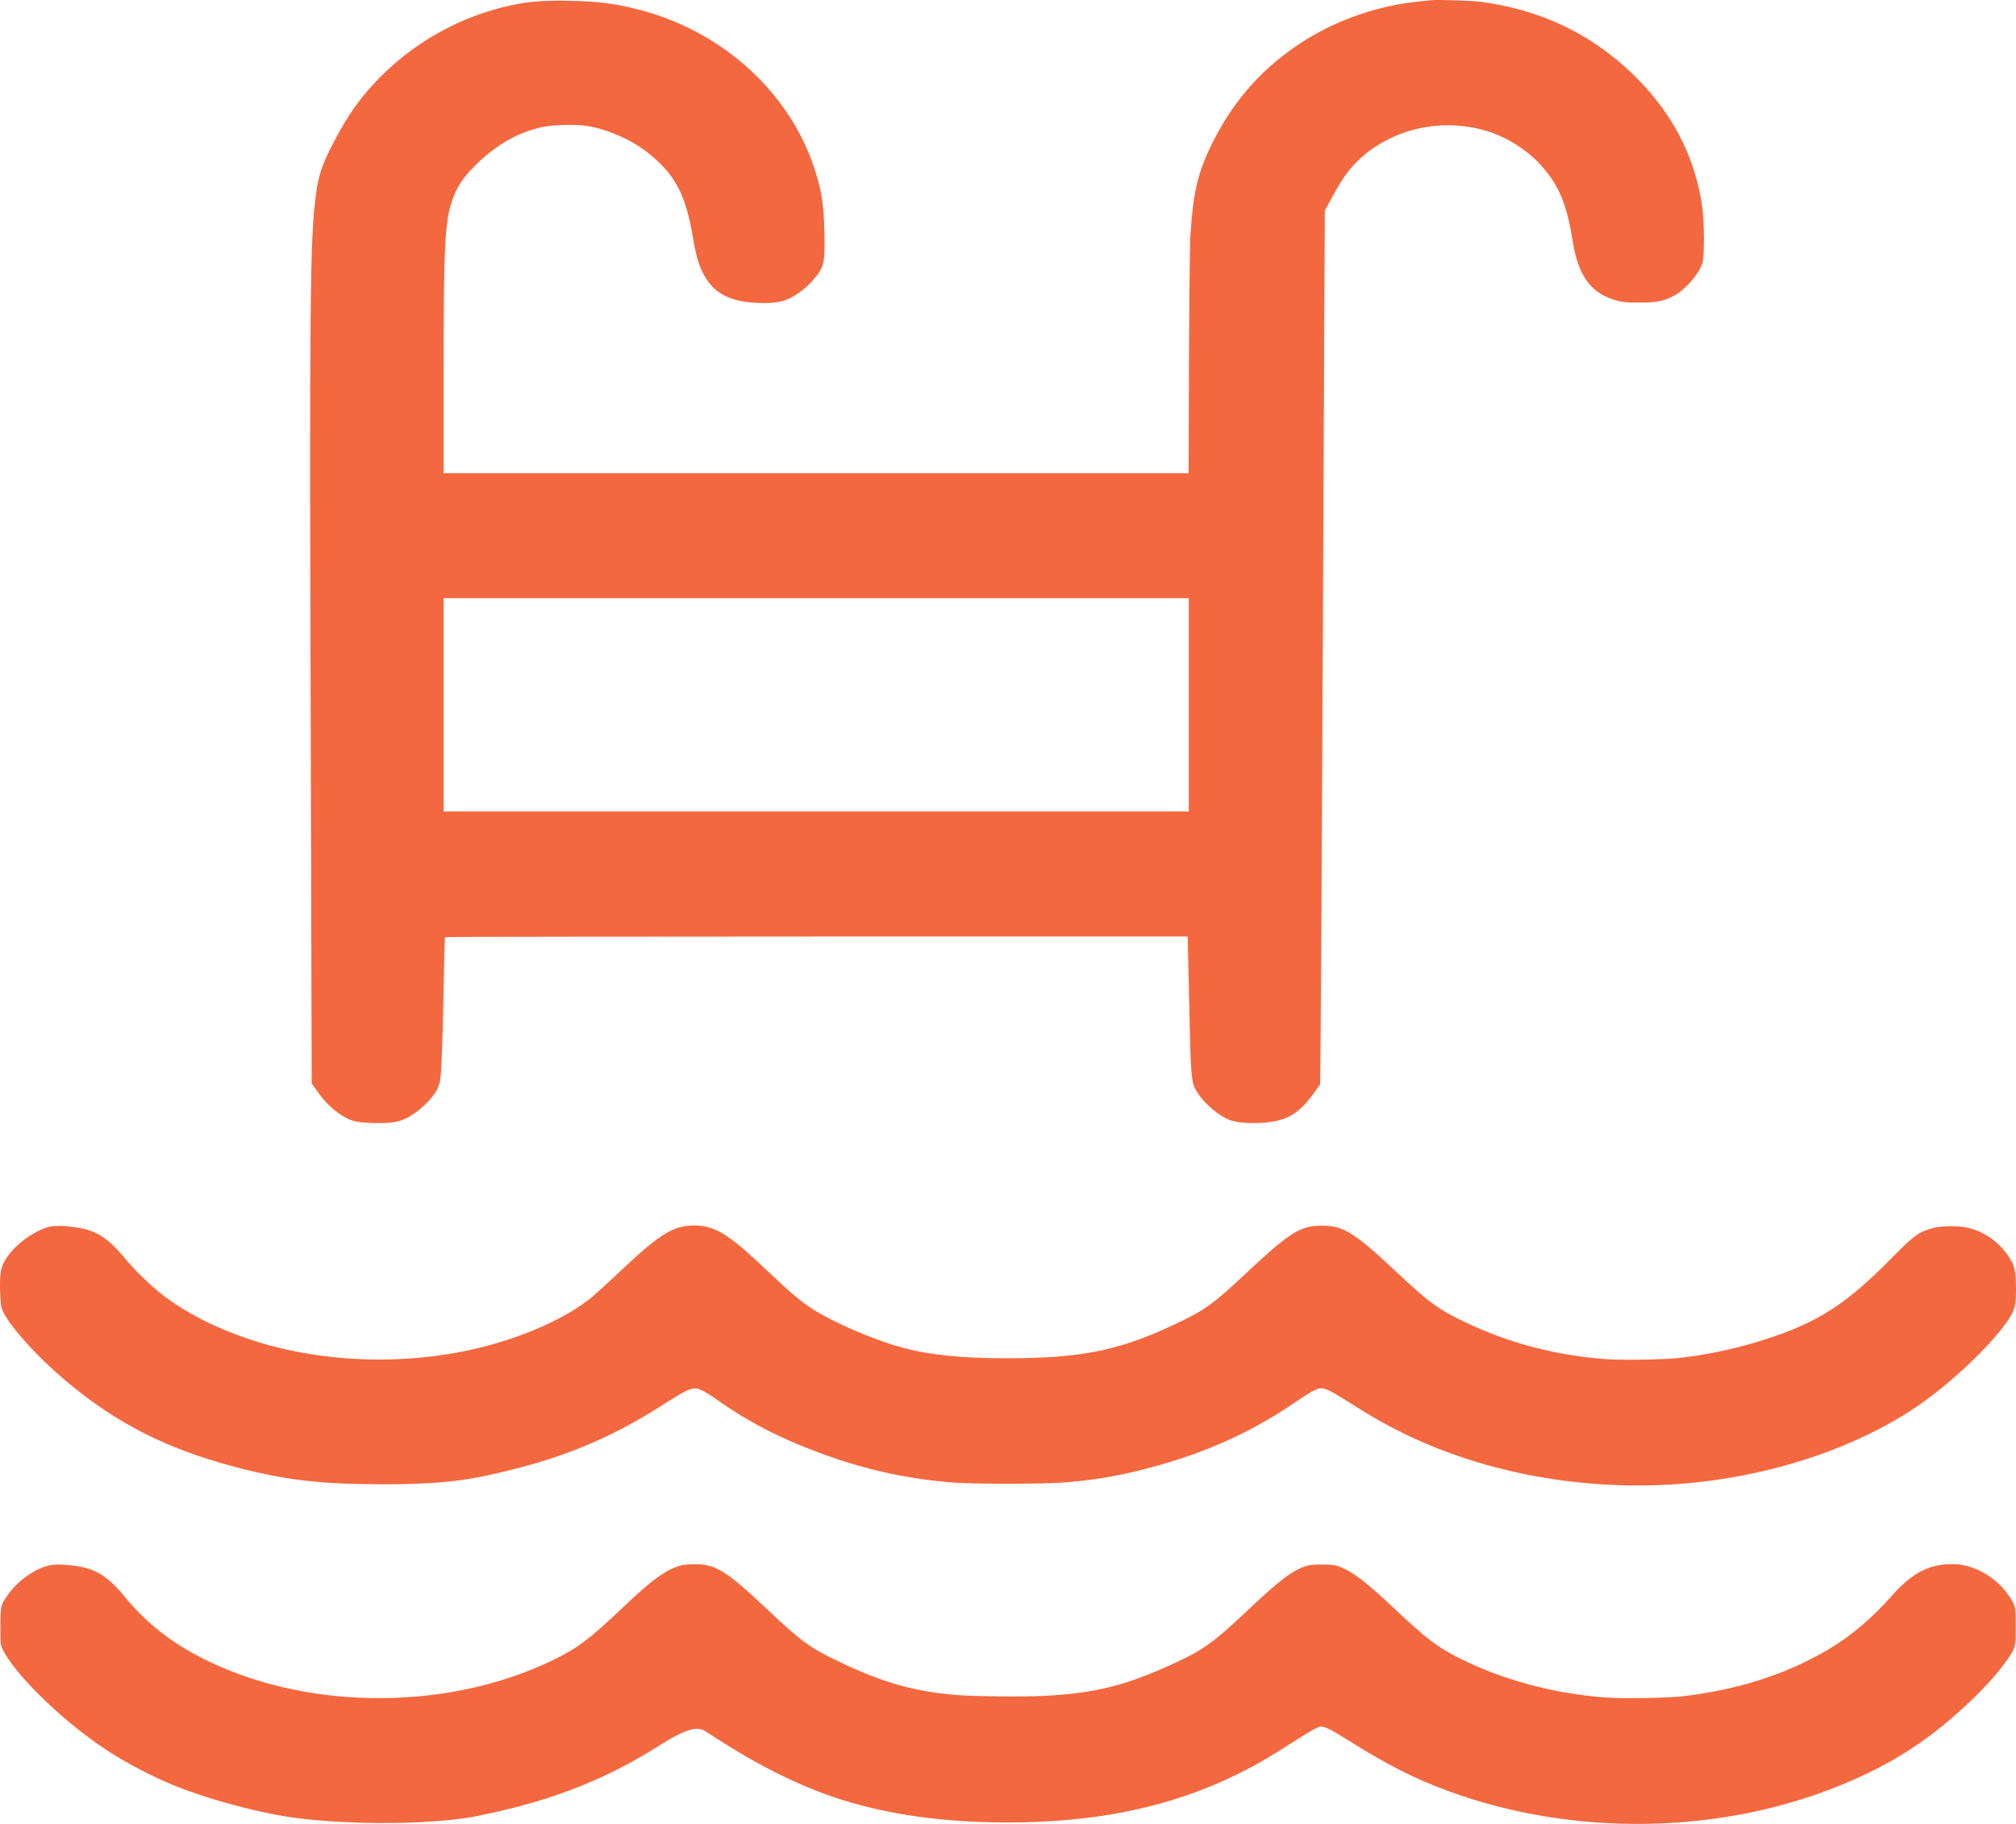 <svg width="21" height="19" viewBox="0 0 21 19" fill="none" xmlns="http://www.w3.org/2000/svg">
<path fill-rule="evenodd" clip-rule="evenodd" d="M14.908 0.002C14.89 0.004 14.832 0.01 14.778 0.016C14.358 0.057 13.923 0.208 13.569 0.435C13.171 0.691 12.871 1.02 12.653 1.442C12.483 1.772 12.431 1.976 12.4 2.446C12.394 2.53 12.388 3.067 12.385 3.759L12.381 4.929H8.501H4.621L4.621 3.963C4.621 2.549 4.633 2.308 4.713 2.08C4.752 1.968 4.804 1.882 4.891 1.786C5.074 1.582 5.302 1.428 5.524 1.357C5.647 1.318 5.717 1.307 5.875 1.302C6.057 1.297 6.15 1.309 6.308 1.36C6.513 1.427 6.694 1.531 6.843 1.671C7.059 1.873 7.151 2.072 7.221 2.492C7.257 2.71 7.302 2.834 7.382 2.94C7.487 3.079 7.641 3.144 7.886 3.155C8.048 3.162 8.139 3.149 8.223 3.109C8.305 3.07 8.41 2.988 8.472 2.915C8.585 2.781 8.594 2.744 8.588 2.428C8.582 2.136 8.559 1.986 8.483 1.754C8.228 0.978 7.56 0.358 6.723 0.119C6.456 0.044 6.258 0.015 5.95 0.009C5.692 0.003 5.539 0.013 5.374 0.045C4.759 0.165 4.197 0.5 3.797 0.983C3.682 1.122 3.574 1.29 3.471 1.491C3.347 1.732 3.318 1.82 3.287 2.059C3.229 2.509 3.223 3.192 3.237 7.793L3.247 11.286L3.31 11.375C3.38 11.476 3.468 11.562 3.562 11.62C3.654 11.678 3.708 11.692 3.867 11.698C4.048 11.704 4.142 11.693 4.226 11.652C4.35 11.593 4.498 11.456 4.552 11.351C4.565 11.326 4.58 11.28 4.585 11.249C4.599 11.162 4.61 10.877 4.621 10.299C4.627 10.007 4.633 9.766 4.635 9.762C4.638 9.759 6.379 9.756 8.506 9.756H12.372L12.377 10.001C12.381 10.136 12.387 10.432 12.392 10.659C12.401 11.091 12.41 11.226 12.432 11.298C12.469 11.419 12.643 11.594 12.794 11.661C12.861 11.691 12.979 11.704 13.119 11.698C13.385 11.686 13.52 11.614 13.673 11.404C13.712 11.35 13.748 11.3 13.751 11.294C13.755 11.288 13.768 9.238 13.779 6.739L13.8 2.194L13.886 2.036C13.984 1.855 14.063 1.748 14.169 1.651C14.52 1.334 15.025 1.225 15.488 1.365C15.704 1.43 15.925 1.573 16.07 1.742C16.242 1.94 16.323 2.138 16.38 2.501C16.439 2.879 16.574 3.06 16.848 3.133C16.909 3.149 16.943 3.152 17.076 3.152C17.255 3.152 17.324 3.138 17.435 3.082C17.551 3.023 17.698 2.855 17.733 2.742C17.755 2.674 17.754 2.317 17.732 2.159C17.66 1.635 17.421 1.175 17.014 0.778C16.576 0.353 16.049 0.101 15.425 0.019C15.328 0.006 14.974 -0.005 14.908 0.002ZM12.383 7.342V8.453H8.502H4.621V7.342V6.231H8.502H12.383V7.342ZM7.168 12.769C7.057 12.78 6.97 12.818 6.842 12.911C6.745 12.981 6.683 13.035 6.439 13.263C6.33 13.366 6.208 13.477 6.169 13.51C5.906 13.728 5.457 13.929 4.973 14.045C4.218 14.225 3.374 14.198 2.653 13.969C2.297 13.856 1.989 13.705 1.731 13.518C1.6 13.421 1.422 13.253 1.315 13.124C1.097 12.86 0.975 12.795 0.664 12.772C0.617 12.769 0.561 12.771 0.53 12.776C0.405 12.798 0.215 12.92 0.114 13.044C0.044 13.129 0.02 13.179 0.007 13.256C-0.007 13.343 0.001 13.586 0.019 13.634C0.077 13.791 0.38 14.13 0.704 14.4C1.215 14.827 1.739 15.093 2.433 15.277C2.962 15.418 3.339 15.462 3.996 15.462C4.456 15.462 4.756 15.437 5.041 15.377C5.786 15.22 6.312 15.011 6.891 14.643C7.193 14.45 7.222 14.44 7.317 14.486C7.348 14.501 7.409 14.539 7.453 14.57C7.796 14.815 8.139 14.991 8.592 15.155C9.019 15.309 9.418 15.397 9.876 15.44C10.114 15.462 10.886 15.462 11.125 15.44C11.427 15.412 11.601 15.383 11.874 15.316C12.488 15.165 13.001 14.941 13.476 14.618C13.559 14.561 13.652 14.502 13.683 14.487C13.778 14.439 13.794 14.445 14.096 14.635C14.308 14.769 14.427 14.836 14.609 14.926C15.558 15.395 16.736 15.575 17.852 15.42C18.613 15.314 19.334 15.06 19.895 14.7C20.312 14.432 20.826 13.938 20.964 13.674C20.993 13.618 21.004 13.527 20.999 13.376C20.993 13.221 20.983 13.179 20.929 13.098C20.825 12.941 20.684 12.838 20.512 12.793C20.415 12.767 20.231 12.767 20.133 12.793C19.993 12.83 19.934 12.872 19.725 13.085C19.229 13.59 18.938 13.778 18.37 13.958C18.088 14.048 17.796 14.111 17.499 14.145C17.332 14.164 16.895 14.171 16.722 14.158C16.193 14.117 15.713 13.99 15.251 13.768C14.978 13.637 14.884 13.568 14.533 13.238C14.107 12.839 13.992 12.768 13.77 12.768C13.541 12.768 13.438 12.834 12.946 13.295C12.638 13.583 12.547 13.649 12.262 13.784C11.665 14.068 11.274 14.149 10.487 14.149C10.001 14.149 9.669 14.114 9.373 14.031C9.087 13.951 8.672 13.771 8.465 13.637C8.344 13.559 8.254 13.484 8.011 13.255C7.778 13.036 7.719 12.985 7.625 12.915C7.462 12.793 7.337 12.754 7.168 12.769ZM0.539 16.302C0.38 16.326 0.179 16.466 0.07 16.63C0.007 16.723 0.004 16.739 0.004 16.949C0.004 17.13 0.004 17.131 0.028 17.182C0.147 17.428 0.592 17.871 1.028 18.175C1.243 18.326 1.534 18.483 1.798 18.593C2.135 18.732 2.642 18.872 3.012 18.928C3.431 18.991 4.066 19.009 4.547 18.971C4.774 18.953 4.883 18.938 5.089 18.893C5.79 18.742 6.336 18.523 6.891 18.169C7.079 18.05 7.216 17.995 7.29 18.012C7.328 18.02 7.312 18.011 7.498 18.131C7.936 18.412 8.371 18.624 8.771 18.749C9.273 18.907 9.845 18.985 10.499 18.985C11.423 18.984 12.185 18.826 12.873 18.49C13.066 18.396 13.178 18.332 13.436 18.168C13.654 18.028 13.729 17.986 13.761 17.986C13.803 17.986 13.86 18.015 14.018 18.113C14.457 18.388 14.721 18.523 15.079 18.655C16.383 19.137 17.928 19.113 19.192 18.589C19.735 18.364 20.13 18.104 20.556 17.691C20.712 17.54 20.832 17.402 20.915 17.28C20.994 17.165 20.996 17.159 20.996 16.949C20.997 16.738 20.994 16.724 20.929 16.627C20.842 16.498 20.708 16.391 20.566 16.338C20.465 16.3 20.399 16.29 20.289 16.295C20.07 16.306 19.904 16.4 19.703 16.627C19.498 16.859 19.277 17.046 19.039 17.186C18.605 17.442 18.109 17.601 17.531 17.67C17.37 17.689 16.898 17.697 16.721 17.683C16.174 17.641 15.641 17.496 15.193 17.269C14.966 17.153 14.849 17.064 14.512 16.745C14.224 16.474 14.081 16.366 13.948 16.318C13.903 16.302 13.876 16.299 13.774 16.298C13.671 16.298 13.646 16.3 13.595 16.317C13.459 16.363 13.326 16.464 13.008 16.764C12.638 17.114 12.528 17.193 12.2 17.341C11.711 17.563 11.403 17.638 10.879 17.666C10.66 17.677 10.125 17.672 9.951 17.656C9.508 17.617 9.191 17.526 8.729 17.305C8.437 17.165 8.345 17.098 7.99 16.763C7.551 16.349 7.445 16.286 7.204 16.295C7.127 16.299 7.093 16.304 7.047 16.321C6.909 16.373 6.776 16.473 6.512 16.723C6.137 17.079 6.025 17.163 5.765 17.291C4.698 17.811 3.28 17.824 2.206 17.322C1.834 17.149 1.538 16.925 1.309 16.645C1.129 16.423 1.002 16.343 0.789 16.312C0.696 16.299 0.589 16.294 0.539 16.302Z" fill="#F4683F"/>
</svg>
